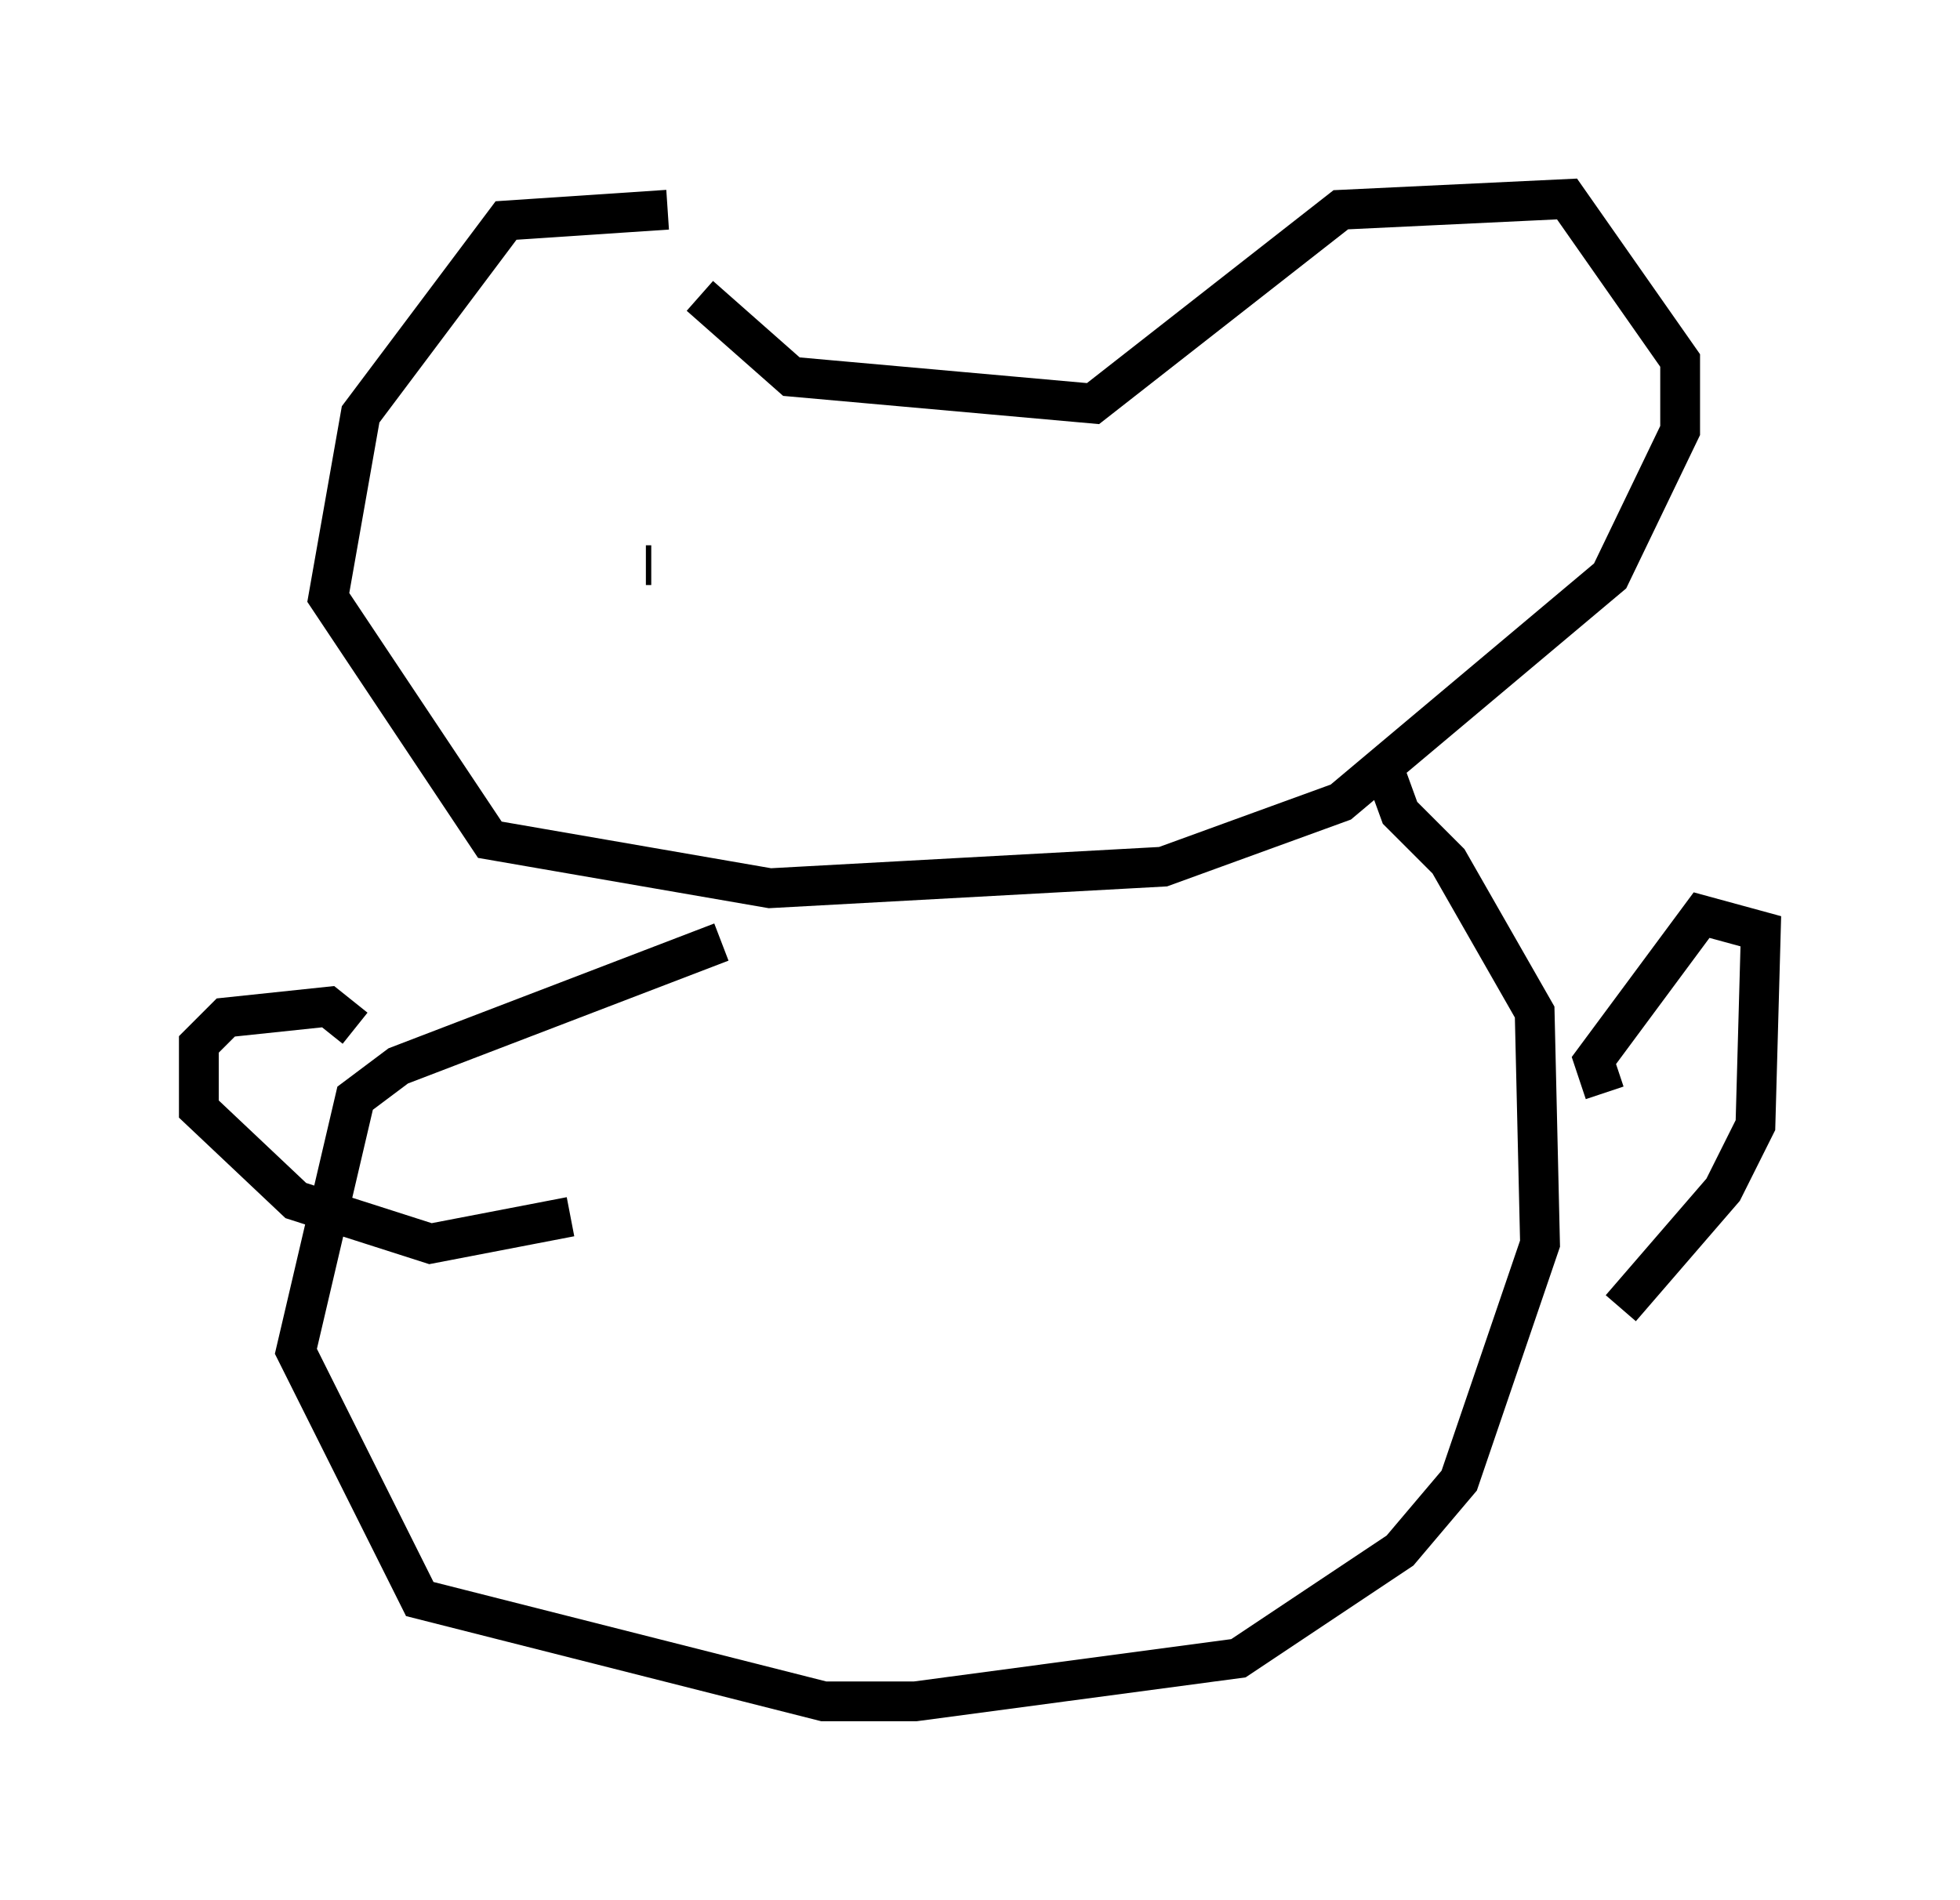 <?xml version="1.0" encoding="utf-8" ?>
<svg baseProfile="full" height="47.753" version="1.1" width="49.242" xmlns="http://www.w3.org/2000/svg" xmlns:ev="http://www.w3.org/2001/xml-events" xmlns:xlink="http://www.w3.org/1999/xlink"><defs /><rect fill="white" height="47.753" width="49.242" x="0" y="0" /><path d="M19.885, 7.3 m-3.112, -2.03 l-4.059, 0.271 -3.654, 4.871 l-0.812, 4.601 4.059, 6.089 l7.036, 1.218 9.878, -0.541 l4.465, -1.624 6.766, -5.683 l1.759, -3.654 0.0, -1.759 l-2.842, -4.059 -5.683, 0.271 l-6.225, 4.871 -7.578, -0.677 l-2.3, -2.03 m0.541, 16.238 l-8.119, 3.112 -1.083, 0.812 l-1.488, 6.36 3.112, 6.225 l10.149, 2.571 2.3, 0.0 l8.119, -1.083 4.059, -2.706 l1.488, -1.759 2.03, -5.954 l-0.135, -5.819 -2.165, -3.789 l-1.218, -1.218 -0.541, -1.488 m5.683, 8.525 l-0.271, -0.812 2.706, -3.654 l1.488, 0.406 -0.135, 4.871 l-0.812, 1.624 -2.571, 2.977 m-31.799, -7.036 l-0.677, -0.541 -2.571, 0.271 l-0.677, 0.677 0.0, 1.624 l2.436, 2.3 3.383, 1.083 l3.518, -0.677 m1.894, -16.373 l0.135, 0.0 m11.637, 0.0 " fill="none" stroke="black" stroke-width="1" /></svg>